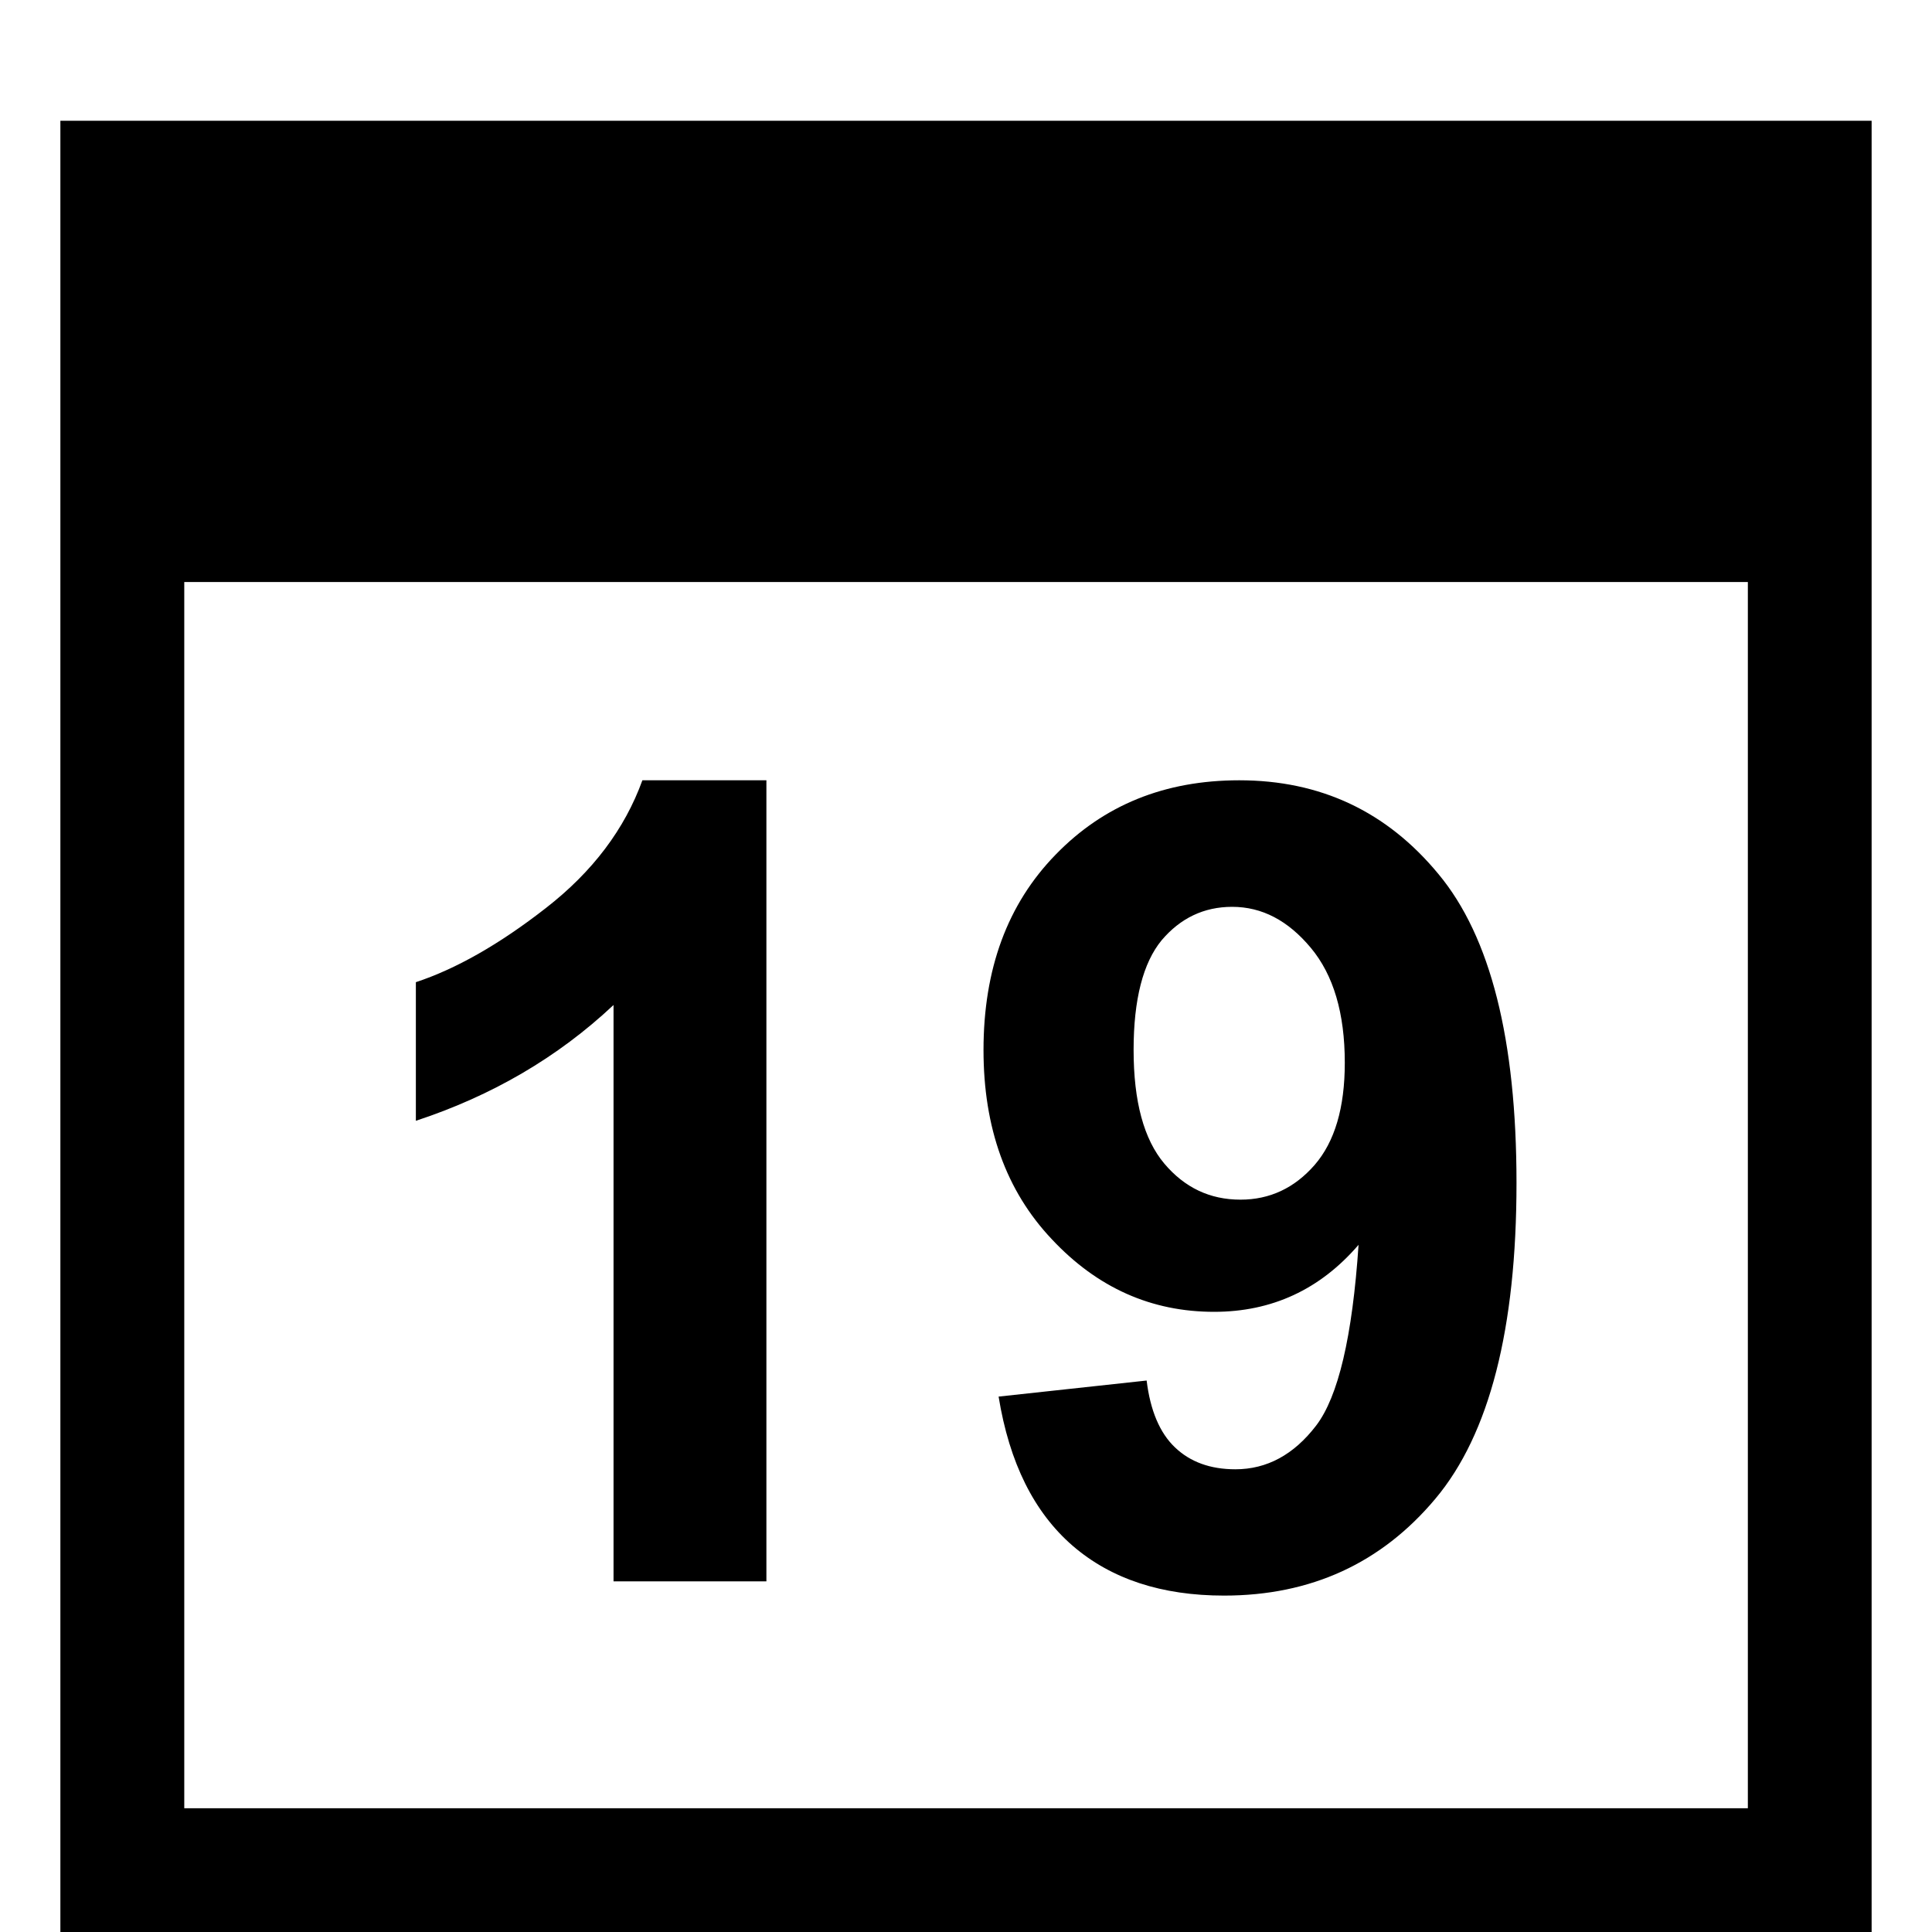 <svg width="96" xmlns="http://www.w3.org/2000/svg" height="96" viewBox="0 0 96 96" xmlns:xlink="http://www.w3.org/1999/xlink">
<path d="m3,6v90h90v-90h-90zm83.85,83.85h-77.694v-60.93h77.694v60.93zm-48.762-11.274h-7.602v-28.638c-2.772,2.604-6.048,4.512-9.822,5.754v-6.888c1.98-.654 4.14-1.872 6.468-3.69 2.322-1.806 3.912-3.924 4.788-6.342h6.162v39.804zm11.532-9.18l7.356-.798c.18,1.488 .654,2.604 1.404,3.318 .756,.726 1.758,1.092 3.006,1.092 1.566,0 2.904-.726 4.008-2.166s1.806-4.428 2.112-8.988c-1.914,2.226-4.314,3.33-7.176,3.33-3.12,0-5.808-1.194-8.07-3.612-2.268-2.4-3.39-5.532-3.39-9.396 0-4.02 1.188-7.254 3.588-9.714 2.388-2.46 5.418-3.69 9.12-3.69 4.032,0 7.332,1.548 9.9,4.662 2.586,3.108 3.876,8.226 3.876,15.342 0,7.254-1.344,12.492-4.026,15.69-2.688,3.21-6.192,4.818-10.506,4.818-3.096,0-5.604-.822-7.518-2.472-1.92-1.662-3.15-4.122-3.684-7.416zm17.202-16.59c0-2.46-.564-4.362-1.686-5.706-1.134-1.362-2.43-2.04-3.912-2.04-1.404,0-2.574,.564-3.504,1.662-.918,1.116-1.392,2.928-1.392,5.448 0,2.568 .51,4.44 1.524,5.646 1.008,1.194 2.262,1.794 3.786,1.794 1.458,0 2.682-.576 3.684-1.722 1.002-1.158 1.5-2.844 1.5-5.082z"/>
</svg>
